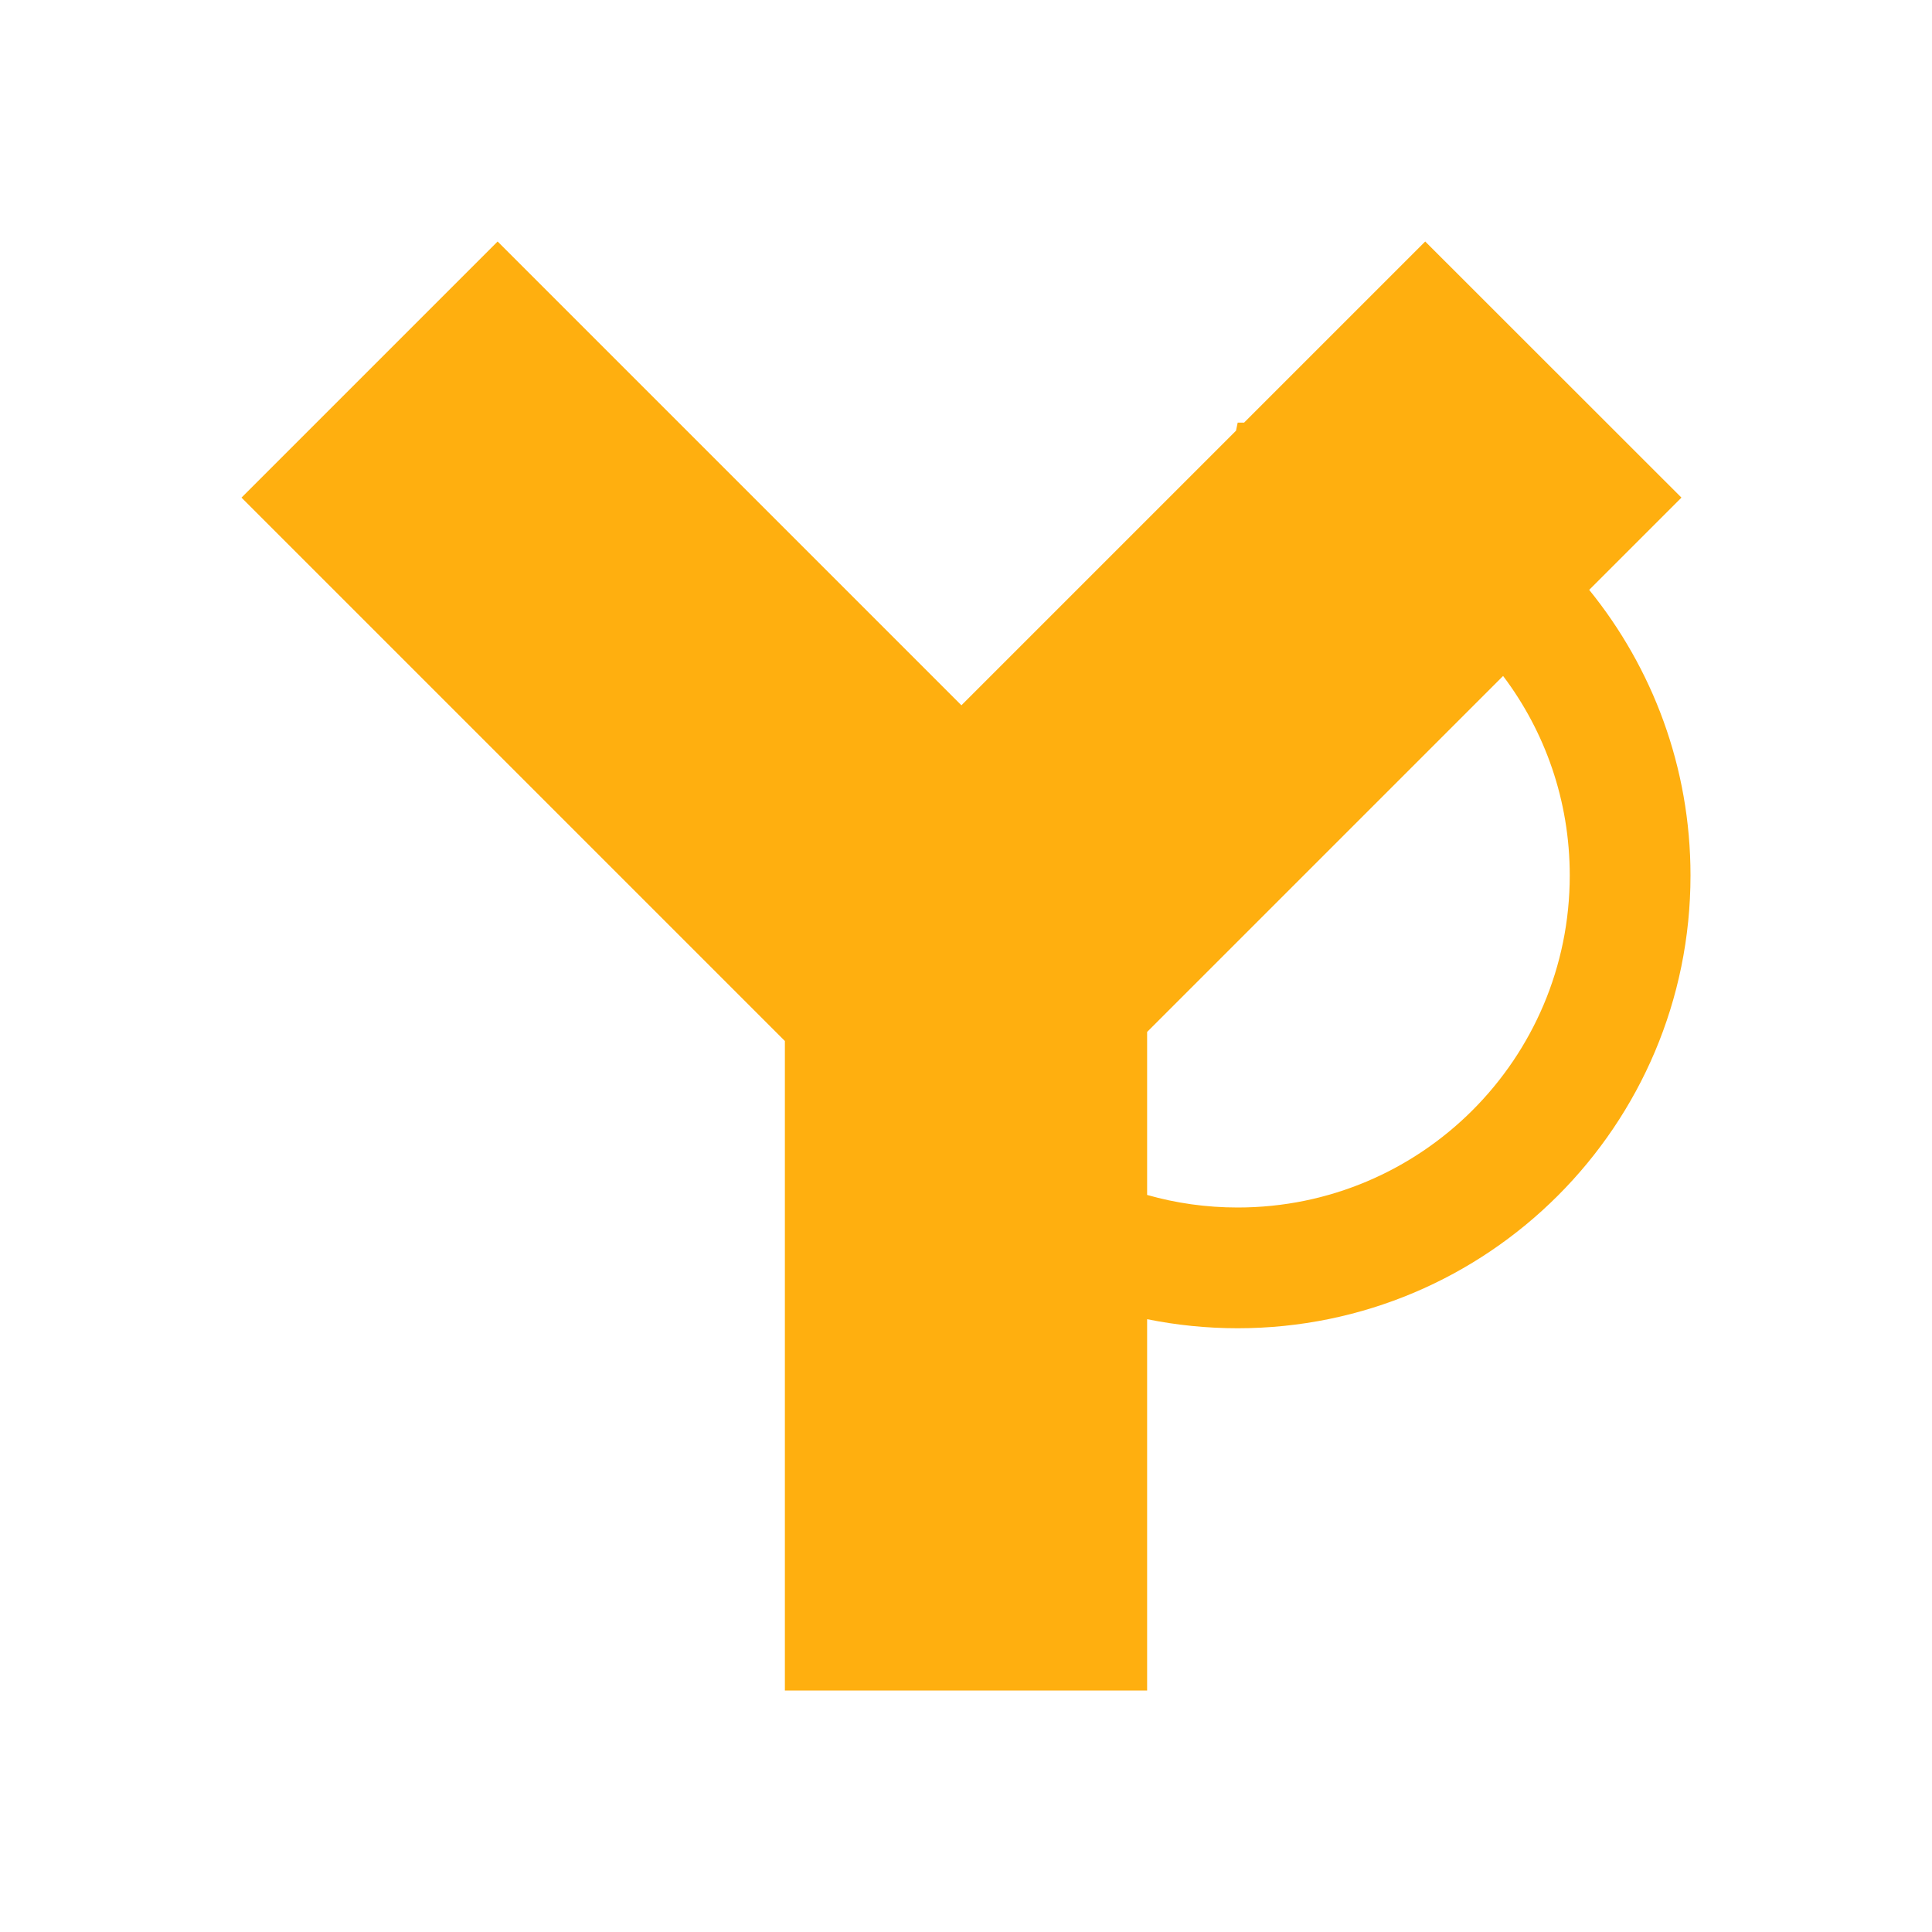 <svg width="16" height="16" viewBox="0 0 16 16" fill="none" xmlns="http://www.w3.org/2000/svg">
<path fill-rule="evenodd" clip-rule="evenodd" d="M11.803 2L13.925 4.121L13.161 4.885C13.685 5.531 14 6.354 14 7.25C14 9.321 12.321 11 10.25 11C9.993 11 9.742 10.974 9.5 10.925V14H6.5V8.621L2 4.121L4.121 2L7.962 5.841L10.236 3.567C10.241 3.545 10.245 3.523 10.25 3.5C10.268 3.5 10.285 3.5 10.303 3.5L11.803 2ZM9.5 9.896C9.738 9.964 9.99 10 10.25 10C11.769 10 13 8.769 13 7.25C13 6.63 12.795 6.058 12.448 5.598L9.5 8.546V9.896Z" fill="#FFAF0F"/>
</svg>

